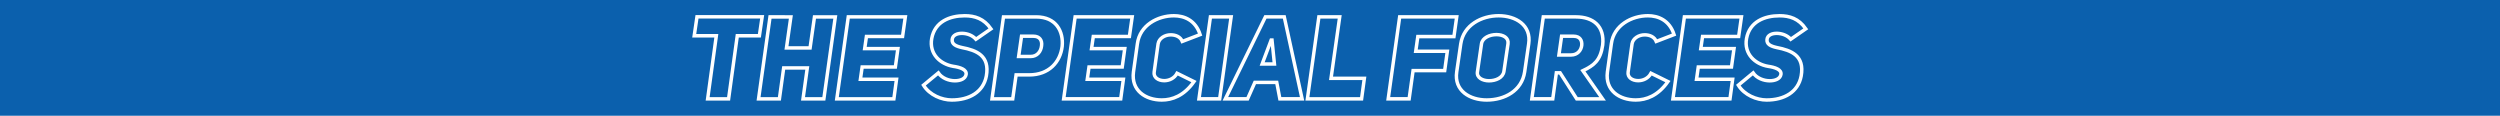 <?xml version="1.0" encoding="UTF-8" standalone="no"?>
<!-- Created with Inkscape (http://www.inkscape.org/) -->

<svg
   width="1080"
   height="50"
   viewBox="0 0 285.75 13.229"
   version="1.1"
   id="svg962"
   inkscape:version="1.1.1 (3bf5ae0d25, 2021-09-20)"
   sodipodi:docname="Jay PM 06 22 campaign spsf title (text path).svg"
   xmlns:inkscape="http://www.inkscape.org/namespaces/inkscape"
   xmlns:sodipodi="http://sodipodi.sourceforge.net/DTD/sodipodi-0.dtd"
   xmlns="http://www.w3.org/2000/svg"
   xmlns:svg="http://www.w3.org/2000/svg">
  <sodipodi:namedview
     id="namedview964"
     pagecolor="#505050"
     bordercolor="#ffffff"
     borderopacity="1"
     inkscape:pageshadow="0"
     inkscape:pageopacity="0"
     inkscape:pagecheckerboard="1"
     inkscape:document-units="px"
     showgrid="false"
     units="px"
     showborder="false"
     inkscape:showpageshadow="false"
     borderlayer="true"
     inkscape:zoom="1.0435185"
     inkscape:cx="540.00001"
     inkscape:cy="159.55635"
     inkscape:window-width="1920"
     inkscape:window-height="1017"
     inkscape:window-x="-8"
     inkscape:window-y="-8"
     inkscape:window-maximized="1"
     inkscape:current-layer="layer1" />
  <defs
     id="defs959">
    <style
       type="text/css"
       id="current-color-scheme">
      .ColorScheme-Text {
        color:#4d4d4d;
      }
      </style>
  </defs>
  <g
     inkscape:label="Layer 1"
     inkscape:groupmode="layer"
     id="layer1">
    <rect
       style="fill:#0b60ad;fill-opacity:1;stroke-width:1.387;stop-color:#000000"
       id="rect1045"
       width="285.75"
       height="13.229"
       x="-7.0000016e-07"
       y="-1.9135314e-07" />
    <g
       aria-label="THE SPECIAL FORCES"
       id="text15664-7-8"
       style="font-style:italic;font-weight:900;font-size:13.229px;line-height:1.25;font-family:'Uni Sans';-inkscape-font-specification:'Uni Sans Heavy Italic';text-align:center;text-anchor:middle;fill:none;stroke:#ffffff;stroke-width:0.397">
      <path
         d="m 86.797,4.088 0.318,-2.17 h -7.448 l -0.318,2.17 h 2.527 l -0.992,7.21 h 2.394 l 0.992,-7.21 z"
         id="path27760" />
      <path
         d="m 89.575,7.766 h 2.699 l -0.489,3.532 h 2.381 l 1.31,-9.366 h -2.381 l -0.503,3.545 h -2.699 l 0.503,-3.545 H 88.014 L 86.704,11.298 h 2.381 z"
         id="path27762" />
      <path
         d="m 99.034,4.167 h 4.128 l 0.318,-2.236 H 96.957 L 95.647,11.298 h 6.522 l 0.304,-2.236 h -4.128 l 0.198,-1.402 h 3.797 l 0.291,-2.103 h -3.797 z"
         id="path27764" />
      <path
         d="m 105.555,9.737 c 0.701,1.138 2.103,1.693 3.228,1.693 2.024,0 3.612,-0.913 3.956,-2.738 0.423,-2.342 -1.138,-2.937 -2.778,-3.254 -0.728,-0.159 -1.191,-0.397 -1.124,-0.939 0.053,-0.476 0.556,-0.701 1.151,-0.688 0.542,0.013 1.151,0.212 1.561,0.675 l 1.72,-1.191 c -0.82,-1.177 -1.852,-1.495 -3.003,-1.495 -1.72,0 -3.413,0.675 -3.77,2.593 -0.318,1.773 0.979,2.937 2.461,3.188 0.754,0.106 1.574,0.357 1.468,0.939 -0.093,0.489 -0.648,0.714 -1.283,0.714 -0.701,0 -1.482,-0.304 -1.892,-0.9 z"
         id="path27766" />
      <path
         d="m 113.387,11.298 h 2.368 l 0.384,-2.738 h 1.495 c 2.275,0 3.559,-1.482 3.77,-3.254 0.172,-1.693 -0.675,-3.373 -2.963,-3.373 h -3.744 z m 3.043,-4.842 0.331,-2.315 h 1.376 c 0.688,0 1.005,0.476 0.913,1.098 -0.066,0.648 -0.503,1.217 -1.244,1.217 z"
         id="path27768" />
      <path
         d="m 124.963,4.167 h 4.128 l 0.318,-2.236 h -6.522 l -1.31,9.366 h 6.522 l 0.304,-2.236 h -4.128 l 0.198,-1.402 h 3.797 l 0.291,-2.103 h -3.797 z"
         id="path27770" />
      <path
         d="m 134.541,8.374 c -0.318,0.595 -0.926,0.847 -1.468,0.847 -0.675,0 -1.244,-0.37 -1.151,-0.992 l 0.45,-3.228 c 0.106,-0.622 0.767,-1.019 1.442,-1.019 0.569,0 1.111,0.225 1.323,0.754 l 2.037,-0.781 c -0.529,-1.654 -1.826,-2.156 -2.99,-2.156 -1.865,0 -3.903,1.085 -4.18,3.201 l -0.45,3.228 c -0.278,2.13 1.389,3.201 3.241,3.201 1.177,0 2.527,-0.463 3.678,-2.103 z"
         id="path27772" />
      <path
         d="m 140.719,1.931 h -2.368 l -1.31,9.366 h 2.368 z"
         id="path27774" />
      <path
         d="m 146.791,1.931 h -2.156 l -4.577,9.366 h 2.54 l 0.833,-1.879 h 2.5 l 0.357,1.879 h 2.54 z m -2.527,5.384 1.032,-2.738 h 0.093 l 0.278,2.738 z"
         id="path27776" />
      <path
         d="m 149.437,11.298 h 6.191 l 0.318,-2.342 h -3.81 l 0.992,-7.025 h -2.381 z"
         id="path27778" />
      <path
         d="m 162.057,4.18 h 4.128 l 0.318,-2.249 h -6.522 l -1.31,9.366 h 2.394 l 0.45,-3.228 h 3.612 l 0.304,-2.209 h -3.612 z"
         id="path27780" />
      <path
         d="m 166.502,8.215 c -0.318,2.156 1.495,3.215 3.426,3.215 2.051,0 4.022,-1.058 4.339,-3.215 l 0.463,-3.201 c 0.318,-2.156 -1.495,-3.215 -3.44,-3.215 -1.945,0 -4.008,1.058 -4.326,3.215 z m 2.831,-3.201 c 0.106,-0.701 0.939,-1.058 1.707,-1.058 0.781,0 1.429,0.357 1.323,1.058 l -0.463,3.135 c -0.106,0.741 -0.939,1.085 -1.707,1.085 -0.714,0 -1.429,-0.344 -1.323,-1.019 z"
         id="path27782" />
      <path
         d="m 180.221,11.298 h 2.95 L 180.922,8.083 c 1.283,-0.609 2.011,-1.191 2.262,-2.924 0.251,-2.183 -1.098,-3.228 -3.043,-3.228 h -3.744 l -1.31,9.366 h 2.394 l 0.41,-2.977 h 0.423 z m -2.037,-5.014 0.304,-2.143 h 1.389 c 0.701,0 0.979,0.489 0.913,1.058 -0.066,0.542 -0.476,1.085 -1.217,1.085 z"
         id="path27784" />
      <path
         d="m 188.714,8.374 c -0.318,0.595 -0.926,0.847 -1.468,0.847 -0.675,0 -1.244,-0.37 -1.151,-0.992 l 0.45,-3.228 c 0.106,-0.622 0.767,-1.019 1.442,-1.019 0.569,0 1.111,0.225 1.323,0.754 l 2.037,-0.781 c -0.529,-1.654 -1.826,-2.156 -2.99,-2.156 -1.865,0 -3.903,1.085 -4.18,3.201 l -0.45,3.228 c -0.278,2.13 1.389,3.201 3.241,3.201 1.177,0 2.527,-0.463 3.678,-2.103 z"
         id="path27786" />
      <path
         d="m 194.601,4.167 h 4.128 l 0.318,-2.236 h -6.522 l -1.31,9.366 h 6.522 l 0.304,-2.236 h -4.128 l 0.198,-1.402 h 3.797 l 0.291,-2.103 h -3.797 z"
         id="path27788" />
      <path
         d="m 198.689,9.737 c 0.701,1.138 2.103,1.693 3.228,1.693 2.024,0 3.612,-0.913 3.956,-2.738 0.423,-2.342 -1.138,-2.937 -2.778,-3.254 -0.728,-0.159 -1.191,-0.397 -1.124,-0.939 0.053,-0.476 0.556,-0.701 1.151,-0.688 0.542,0.013 1.151,0.212 1.561,0.675 l 1.72,-1.191 c -0.82,-1.177 -1.852,-1.495 -3.003,-1.495 -1.72,0 -3.413,0.675 -3.77,2.593 -0.318,1.773 0.979,2.937 2.461,3.188 0.754,0.106 1.574,0.357 1.468,0.939 -0.093,0.489 -0.648,0.714 -1.283,0.714 -0.701,0 -1.482,-0.304 -1.892,-0.9 z"
         id="path27790" />
    </g>
  </g>
</svg>
